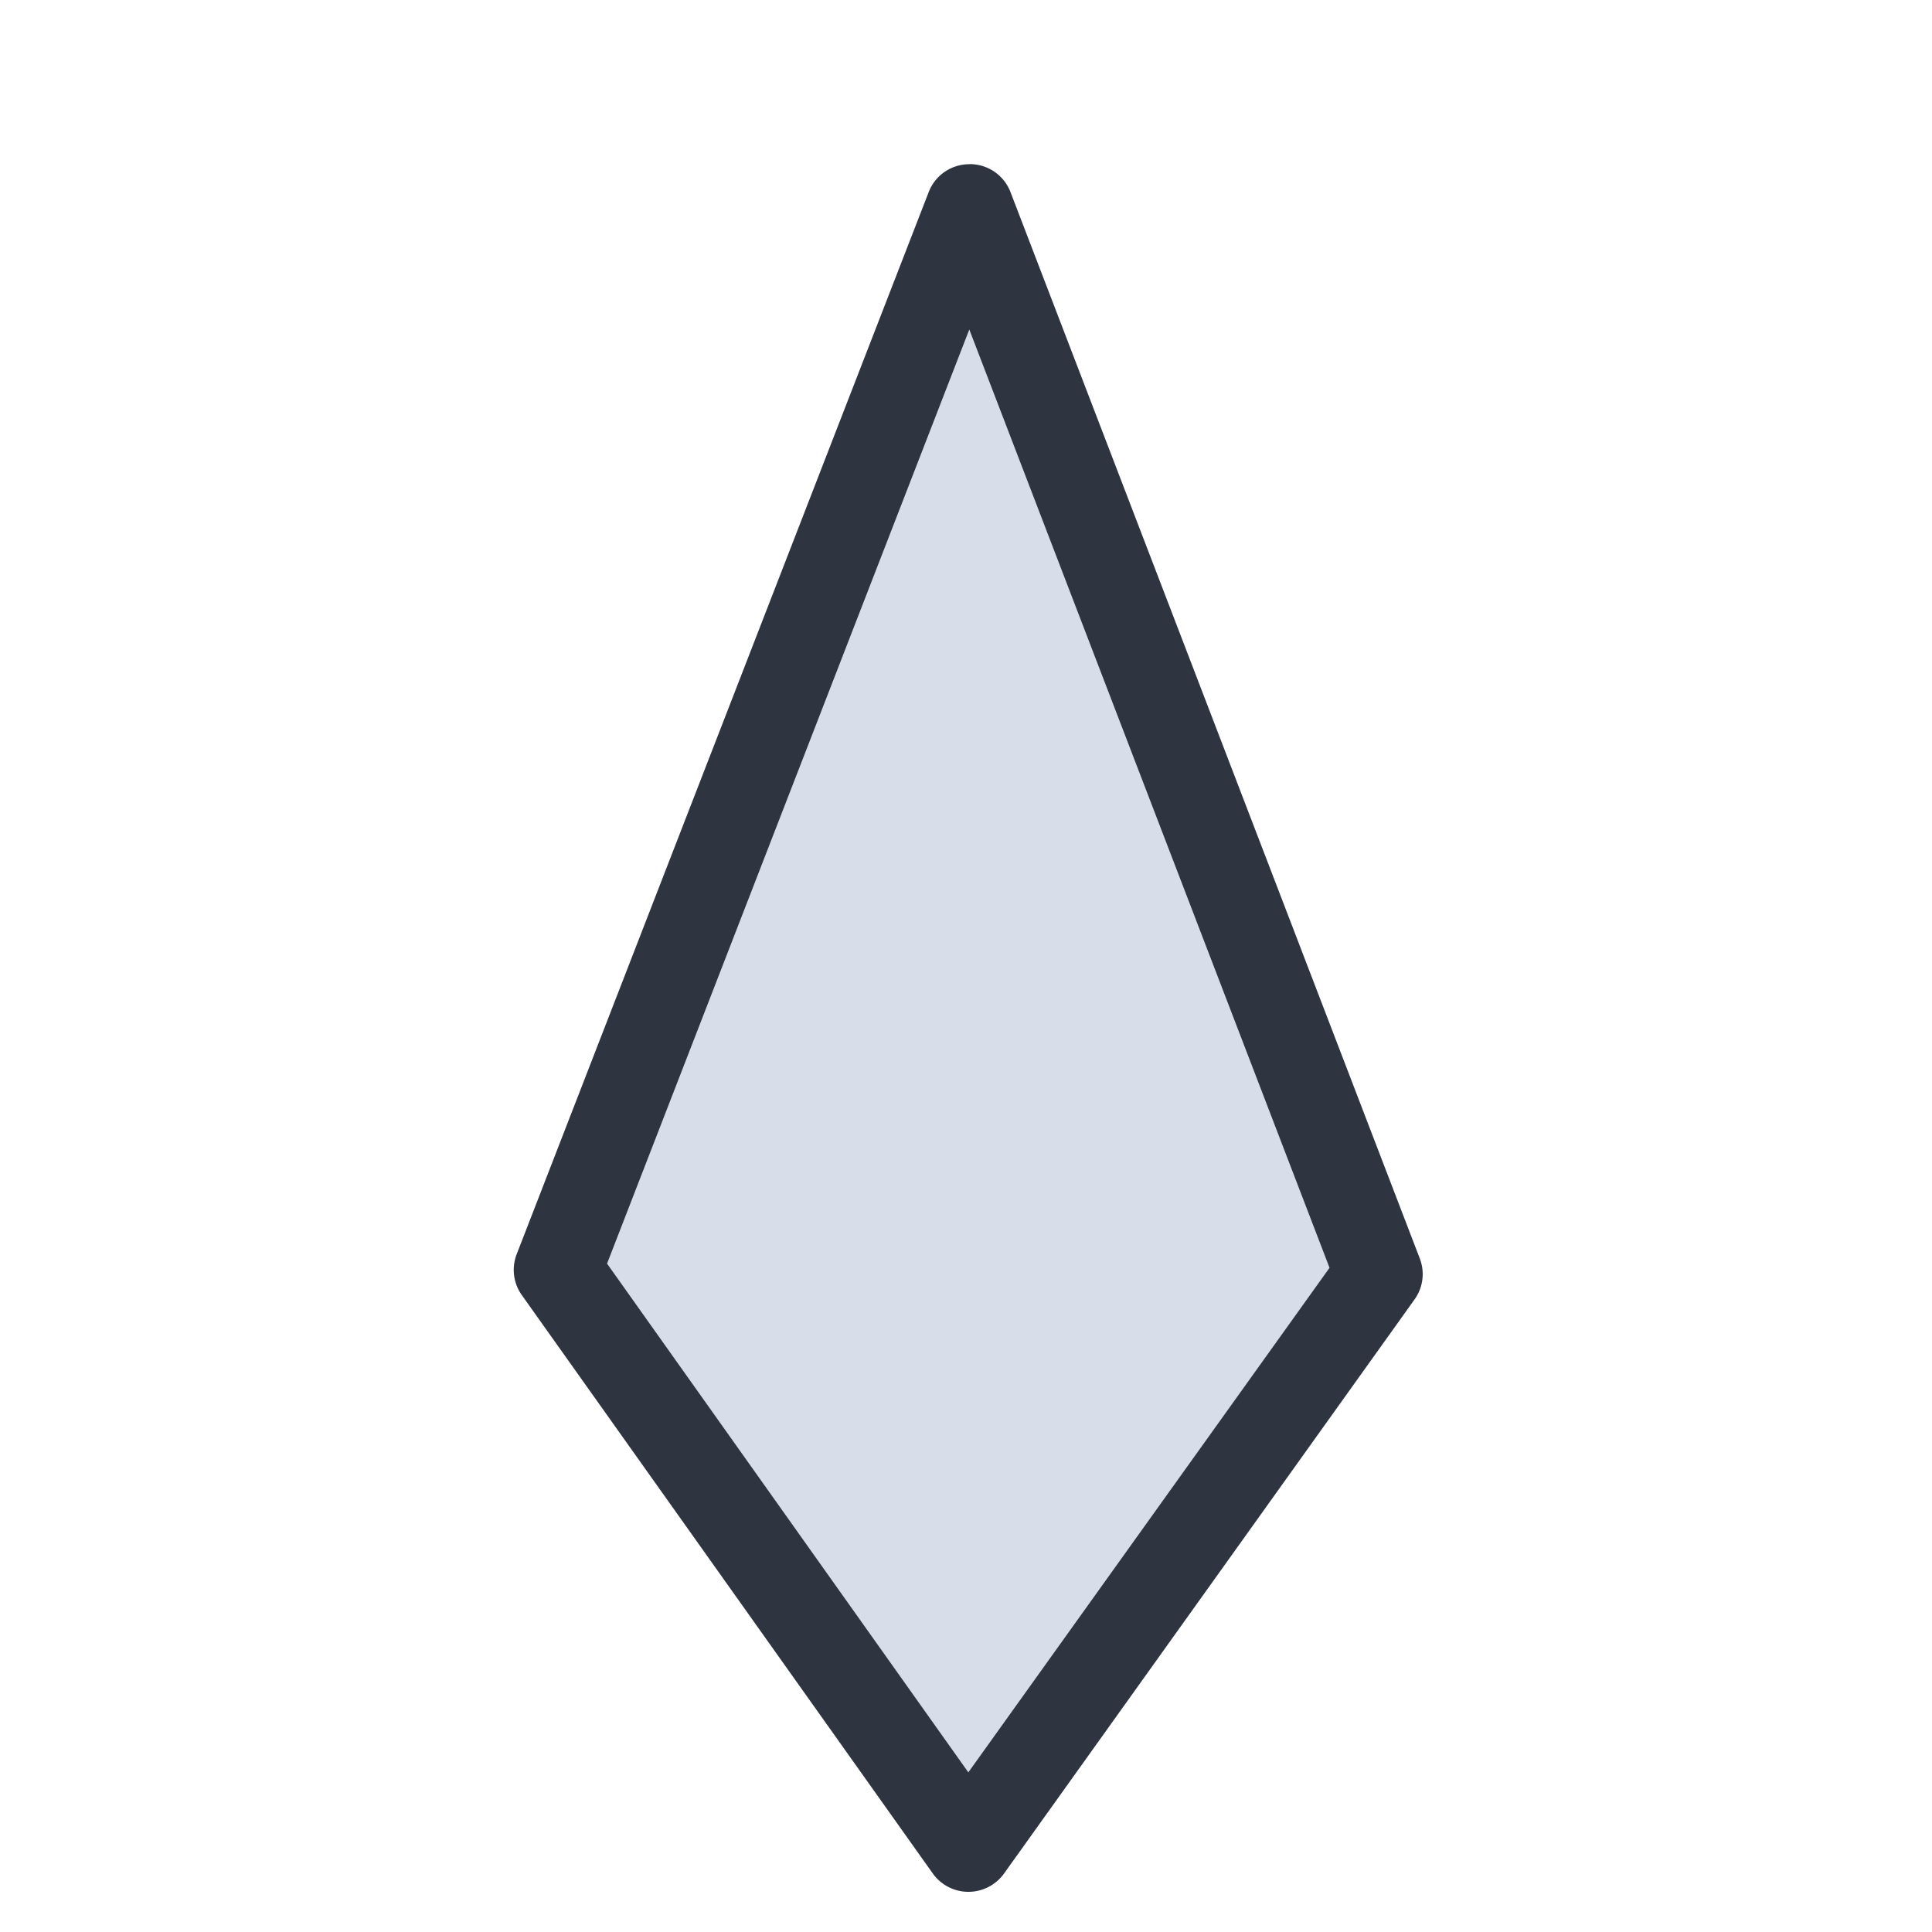 <svg viewBox="0 0 24 24"><path d="M12.044 2.582 6.927 15.773l5.102 7.183 5.099-7.128z" style="color:#d8dee9;fill:#d8dee9;stroke-width:1.088;stroke-linecap:round;stroke-linejoin:round;-inkscape-stroke:none"/><path d="M12.045 2.04a.54.54 0 0 0-.508.345L6.42 15.576a.54.54 0 0 0 .062.512l5.104 7.183a.544.544 0 0 0 .887.002l5.097-7.128a.54.54 0 0 0 .067-.512L12.553 2.387a.54.54 0 0 0-.508-.348m-.004 2.054 4.475 11.656-4.487 6.268-4.488-6.32z" style="color:#d8dee9;fill:#2e3440;stroke-linecap:round;stroke-linejoin:round;-inkscape-stroke:none"/></svg>
